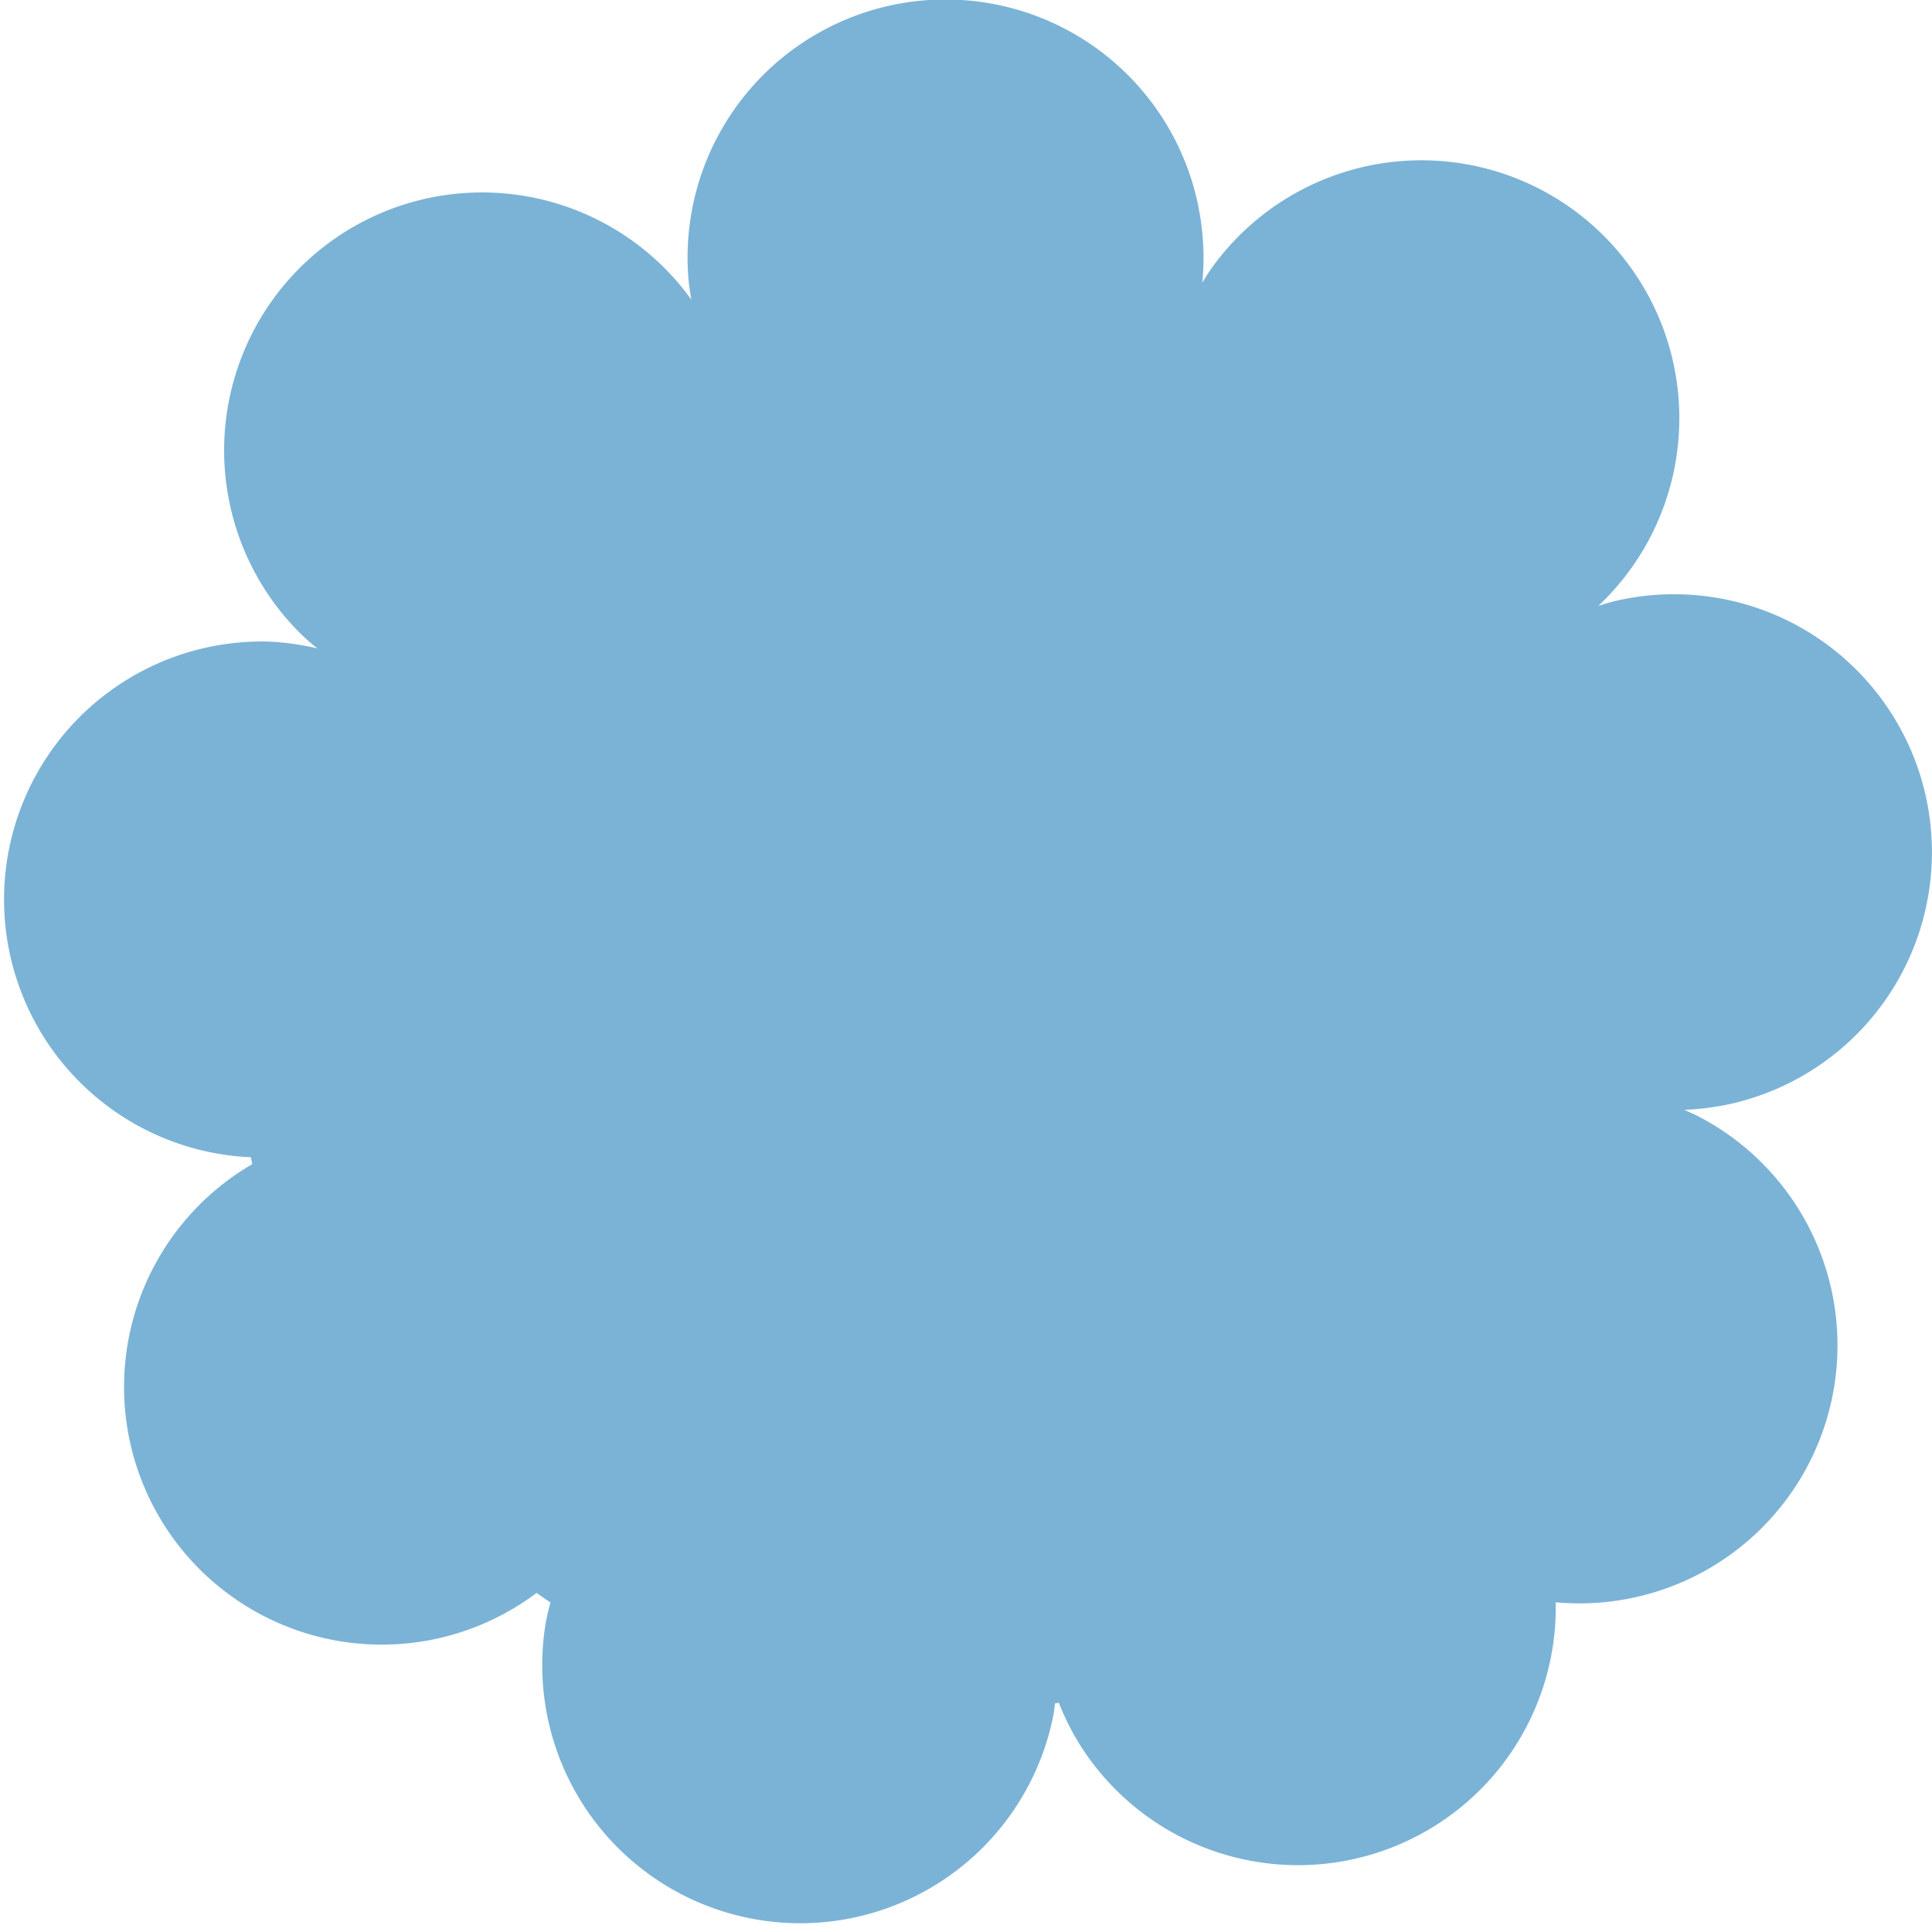 <svg xmlns="http://www.w3.org/2000/svg" viewBox="0 0 233.47 232.65"><defs><style>.cls-1{fill:#7bb3d6;}</style></defs><title>9_flower_04</title><g id="圖層_2" data-name="圖層 2"><g id="hand"><path class="cls-1" d="M83.24,34.13c.07.7.19,1.38.3,2.07A31.17,31.17,0,1,0,36.76,77c.51.48,1.05.91,1.59,1.36a31.89,31.89,0,0,0-5.9-.83,31.18,31.18,0,0,0-2.55,62.3h.41c.05.29.13.57.18.85A31.14,31.14,0,1,0,64.84,192.5c.56.38,1.11.78,1.68,1.15-.2.77-.4,1.54-.55,2.34a31.18,31.18,0,0,0,61.38,11c.06-.38.09-.76.14-1.14l.46-.08a32.08,32.08,0,0,0,2.21,4.53A31.15,31.15,0,0,0,188,193.63,31.18,31.18,0,0,0,205.41,135c-.62-.33-1.25-.6-1.89-.88a31.75,31.75,0,0,0,5.91-.79,31.17,31.17,0,0,0-14.28-60.69c-.69.16-1.34.38-2,.58a31.17,31.17,0,1,0-46.73-40.82c-.41.57-.77,1.16-1.13,1.75a30.42,30.42,0,0,0,0-6,31.17,31.17,0,0,0-62.06,5.92Z"/></g></g></svg>